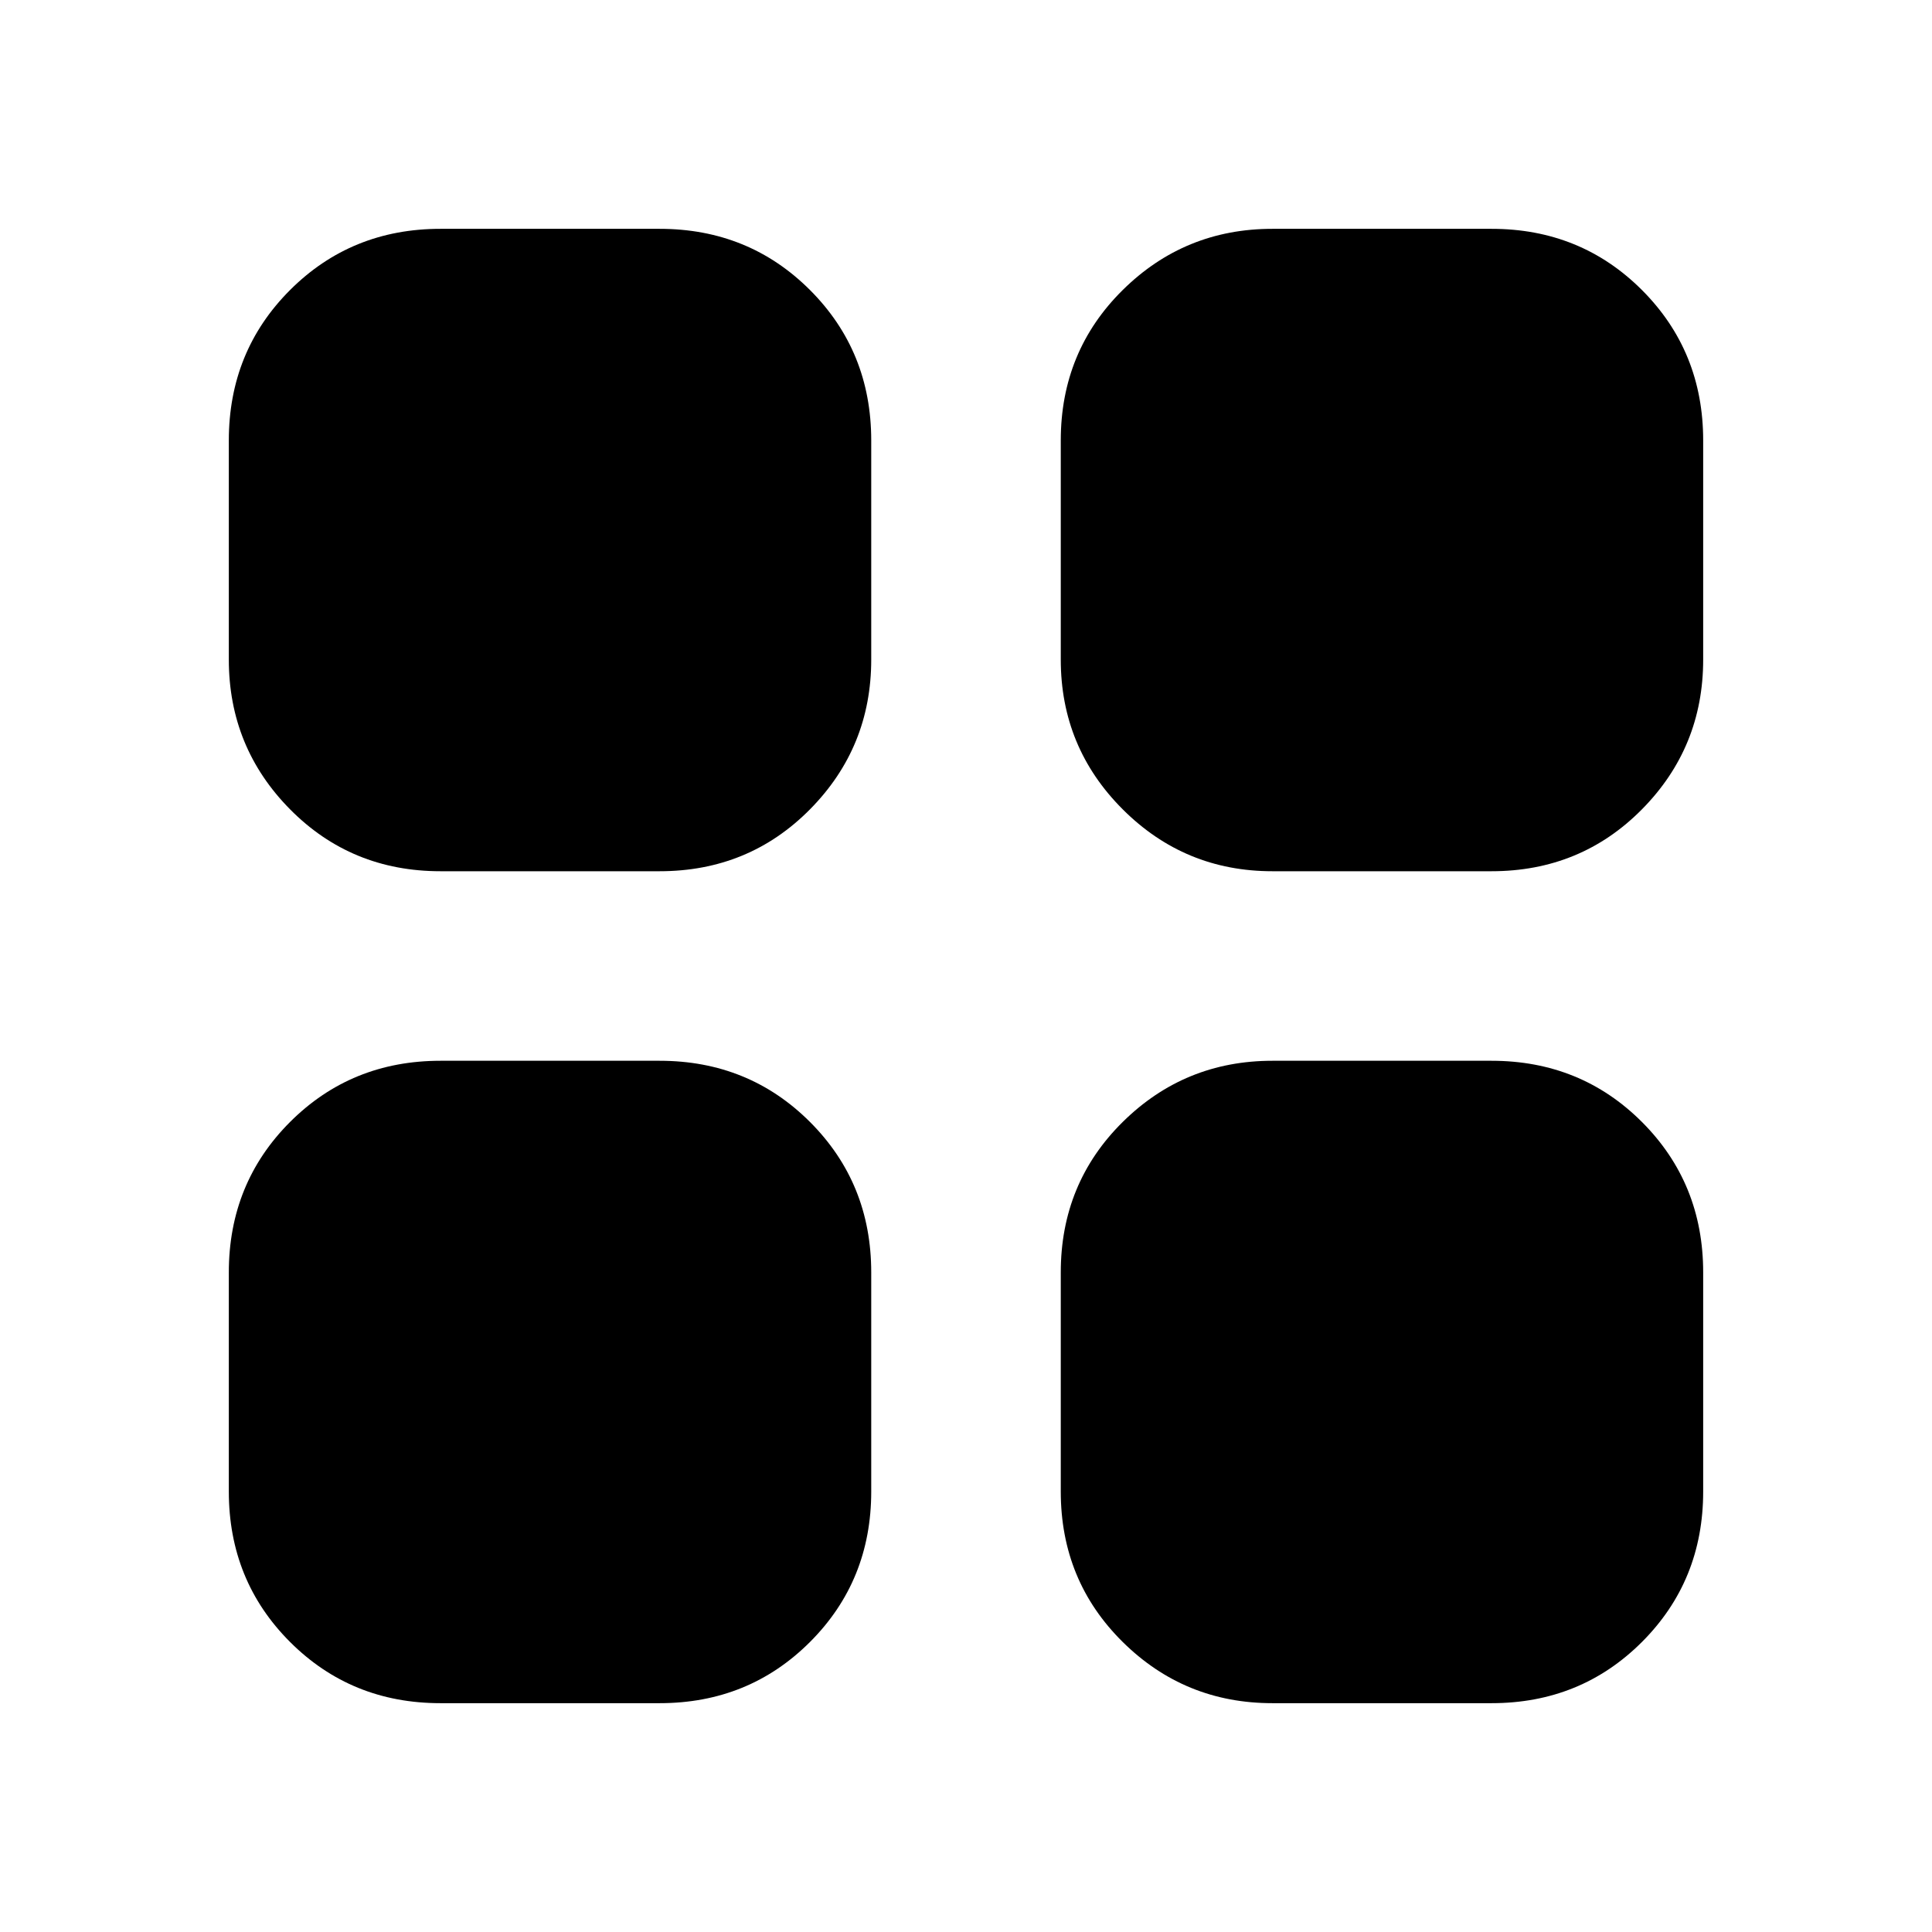 <svg xmlns="http://www.w3.org/2000/svg" height="20" viewBox="0 -960 960 960" width="20"><path d="M632.26-113.7q-43.62 0-74.4-30.42-30.77-30.43-30.77-74.75v-108.87q0-44.32 30.77-74.75 30.78-30.42 74.4-30.42h108.87q44.32 0 74.75 30.42 30.42 30.43 30.42 74.75v108.87q0 44.32-30.42 74.75-30.43 30.42-74.75 30.42H632.26Zm0-413.39q-43.62 0-74.4-30.77-30.77-30.78-30.77-74.4v-108.87q0-44.32 30.77-74.75 30.78-30.42 74.4-30.42h108.87q44.32 0 74.75 30.42 30.42 30.43 30.42 74.75v108.87q0 43.62-30.42 74.4-30.43 30.77-74.75 30.77H632.26Zm-413.39 0q-44.32 0-74.75-30.77-30.42-30.78-30.42-74.4v-108.87q0-44.32 30.42-74.75 30.43-30.42 74.75-30.42h108.87q44.32 0 74.75 30.42 30.42 30.43 30.42 74.75v108.87q0 43.62-30.42 74.4-30.43 30.77-74.75 30.77H218.87Zm0 413.39q-44.32 0-74.75-30.42-30.42-30.43-30.42-74.75v-108.87q0-44.32 30.42-74.75 30.43-30.42 74.75-30.42h108.87q44.32 0 74.75 30.42 30.42 30.43 30.42 74.75v108.87q0 44.32-30.42 74.75-30.43 30.42-74.75 30.42H218.87Z"/></svg>